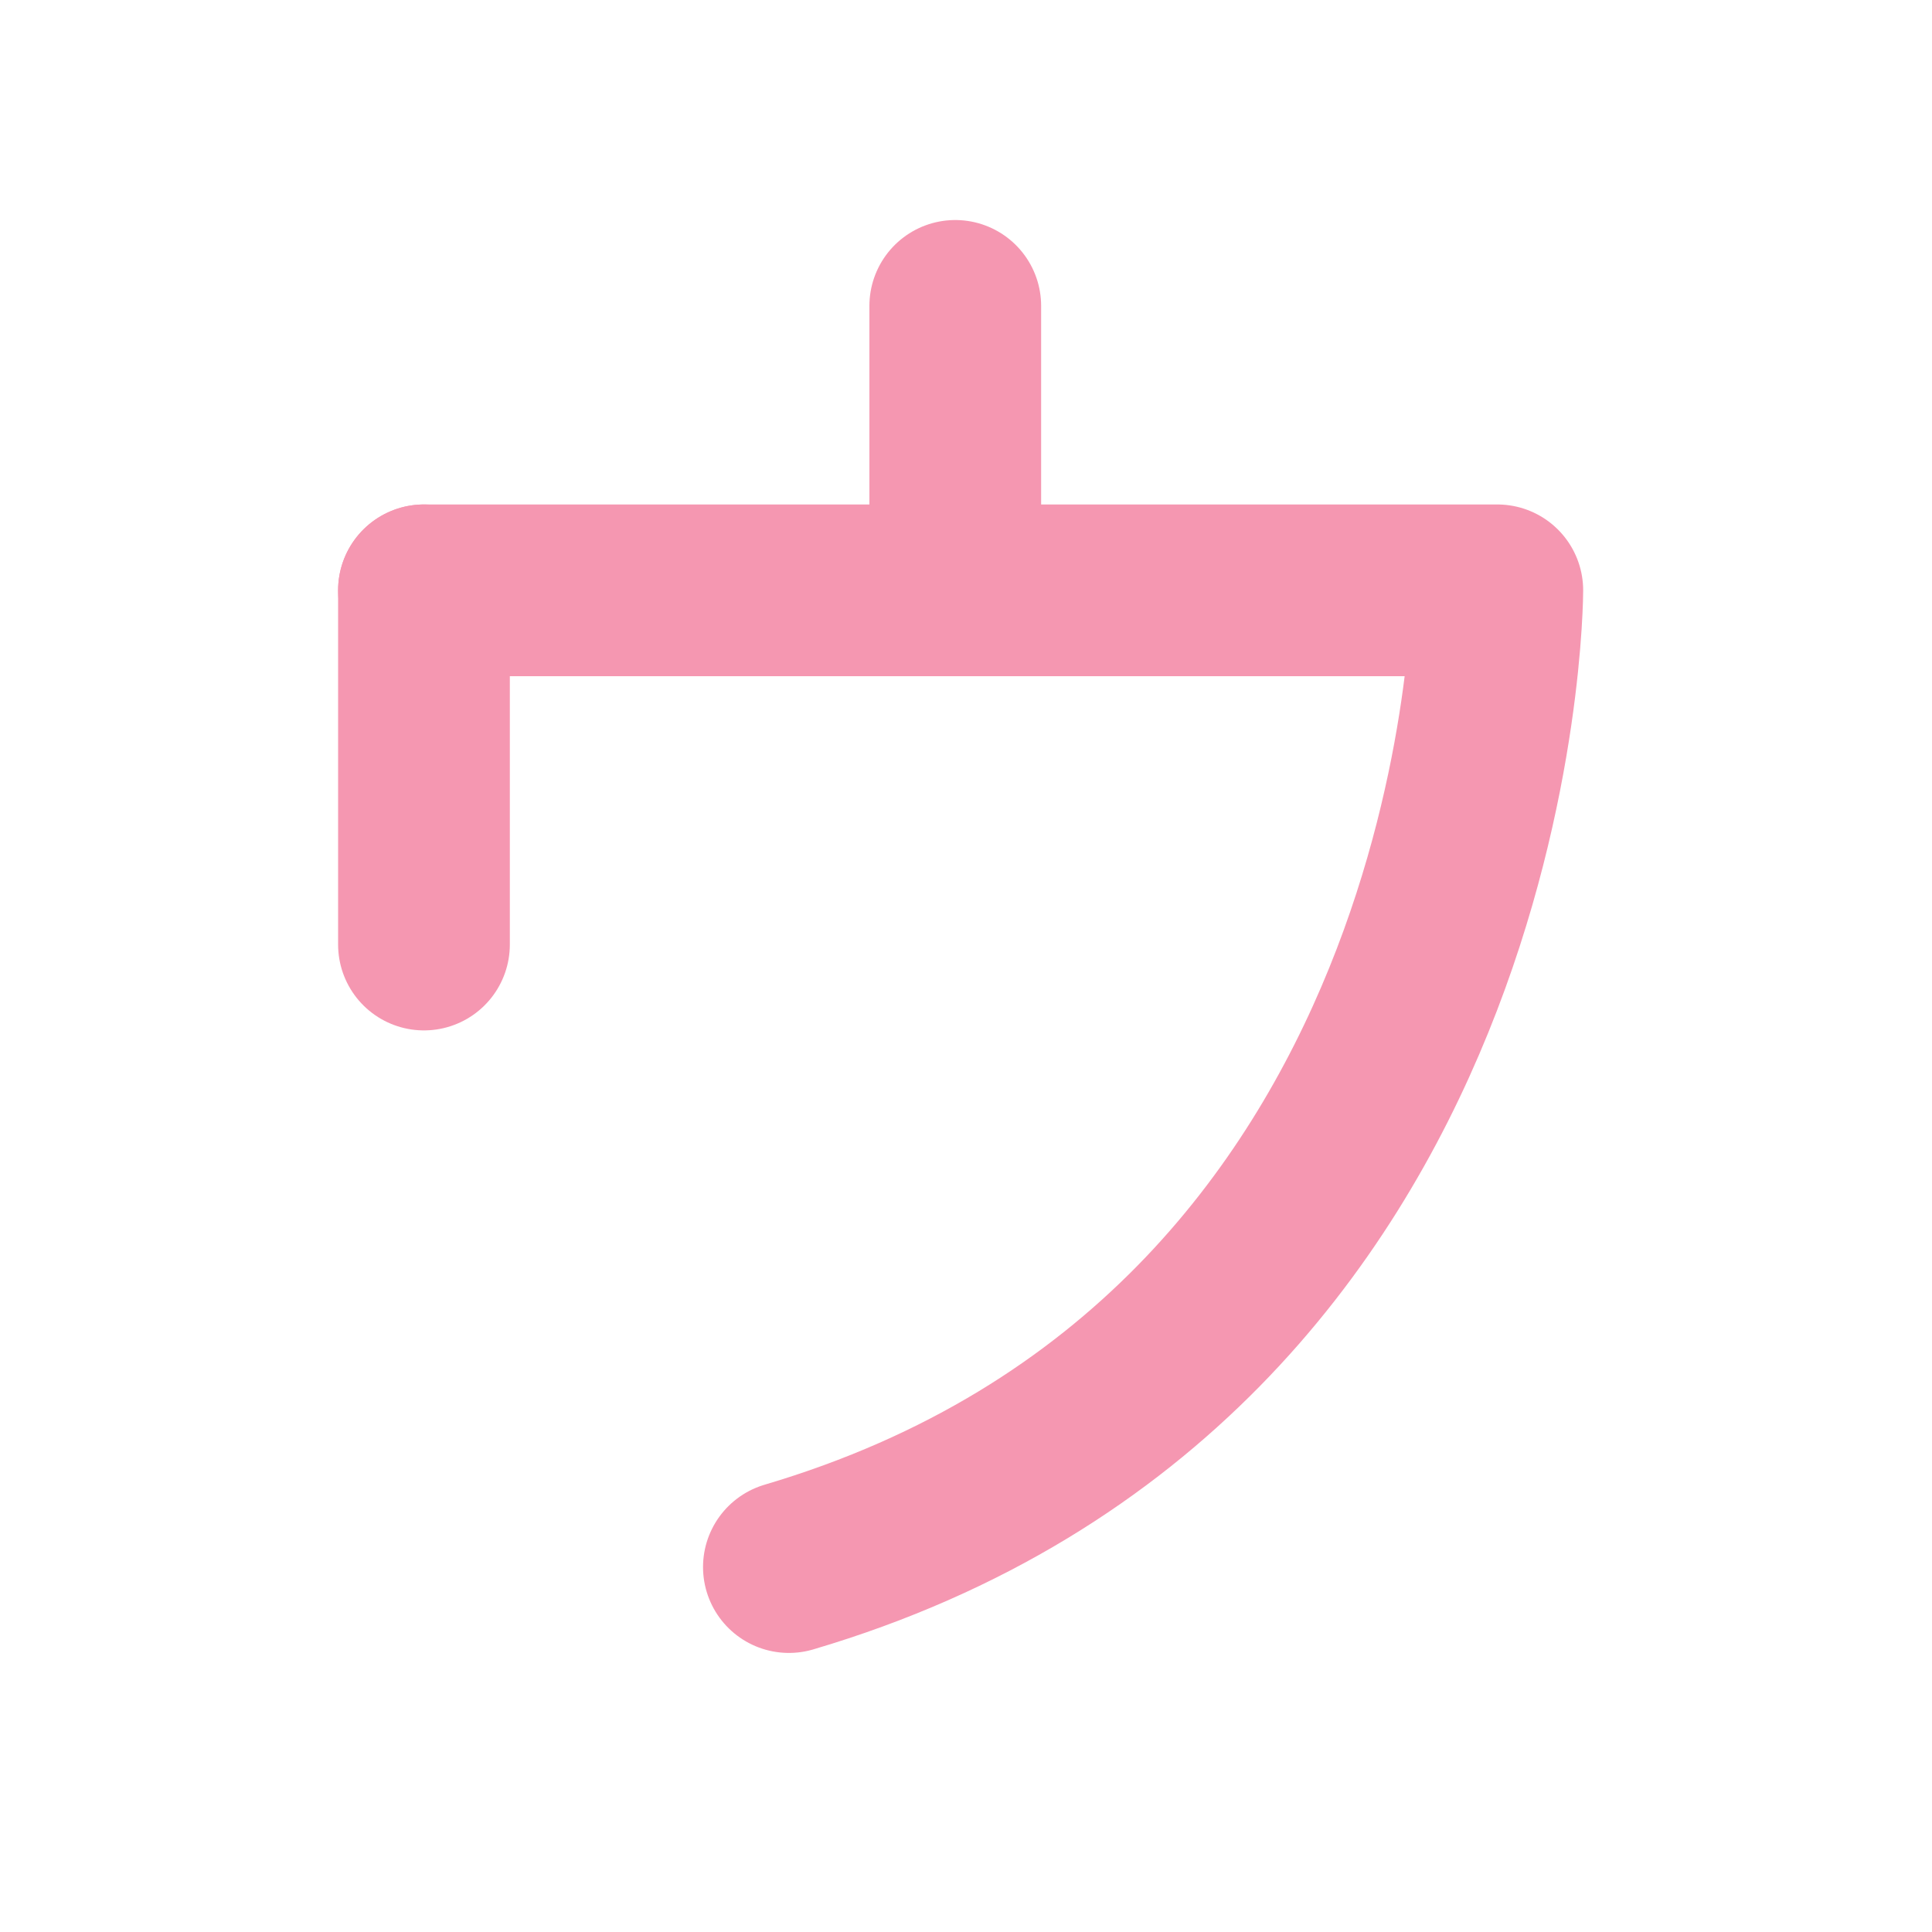 <?xml version="1.0" encoding="UTF-8"?>
<svg width="180px" height="180px" viewBox="0 0 180 180" version="1.1" xmlns="http://www.w3.org/2000/svg" xmlns:xlink="http://www.w3.org/1999/xlink">
    <!-- Generator: Sketch 41.2 (35397) - http://www.bohemiancoding.com/sketch -->
    <title>u</title>
    <desc>Created with Sketch.</desc>
    <defs></defs>
    <g id="Page-1" stroke="none" stroke-width="1" fill="none" fill-rule="evenodd" stroke-linecap="round" stroke-linejoin="round">
        <g id="u" stroke="#F597B1" stroke-width="16">
            <path d="M89,28.5 L89,53" id="Path-5"></path>
            <path d="M39.5,55 L39.5,88" id="Path-7"></path>
            <path d="M39.5,55 L139.5,55 C139.5,55 139.5,126.5 73.5,146" id="Path-8"></path>
        </g>
    </g>
</svg>